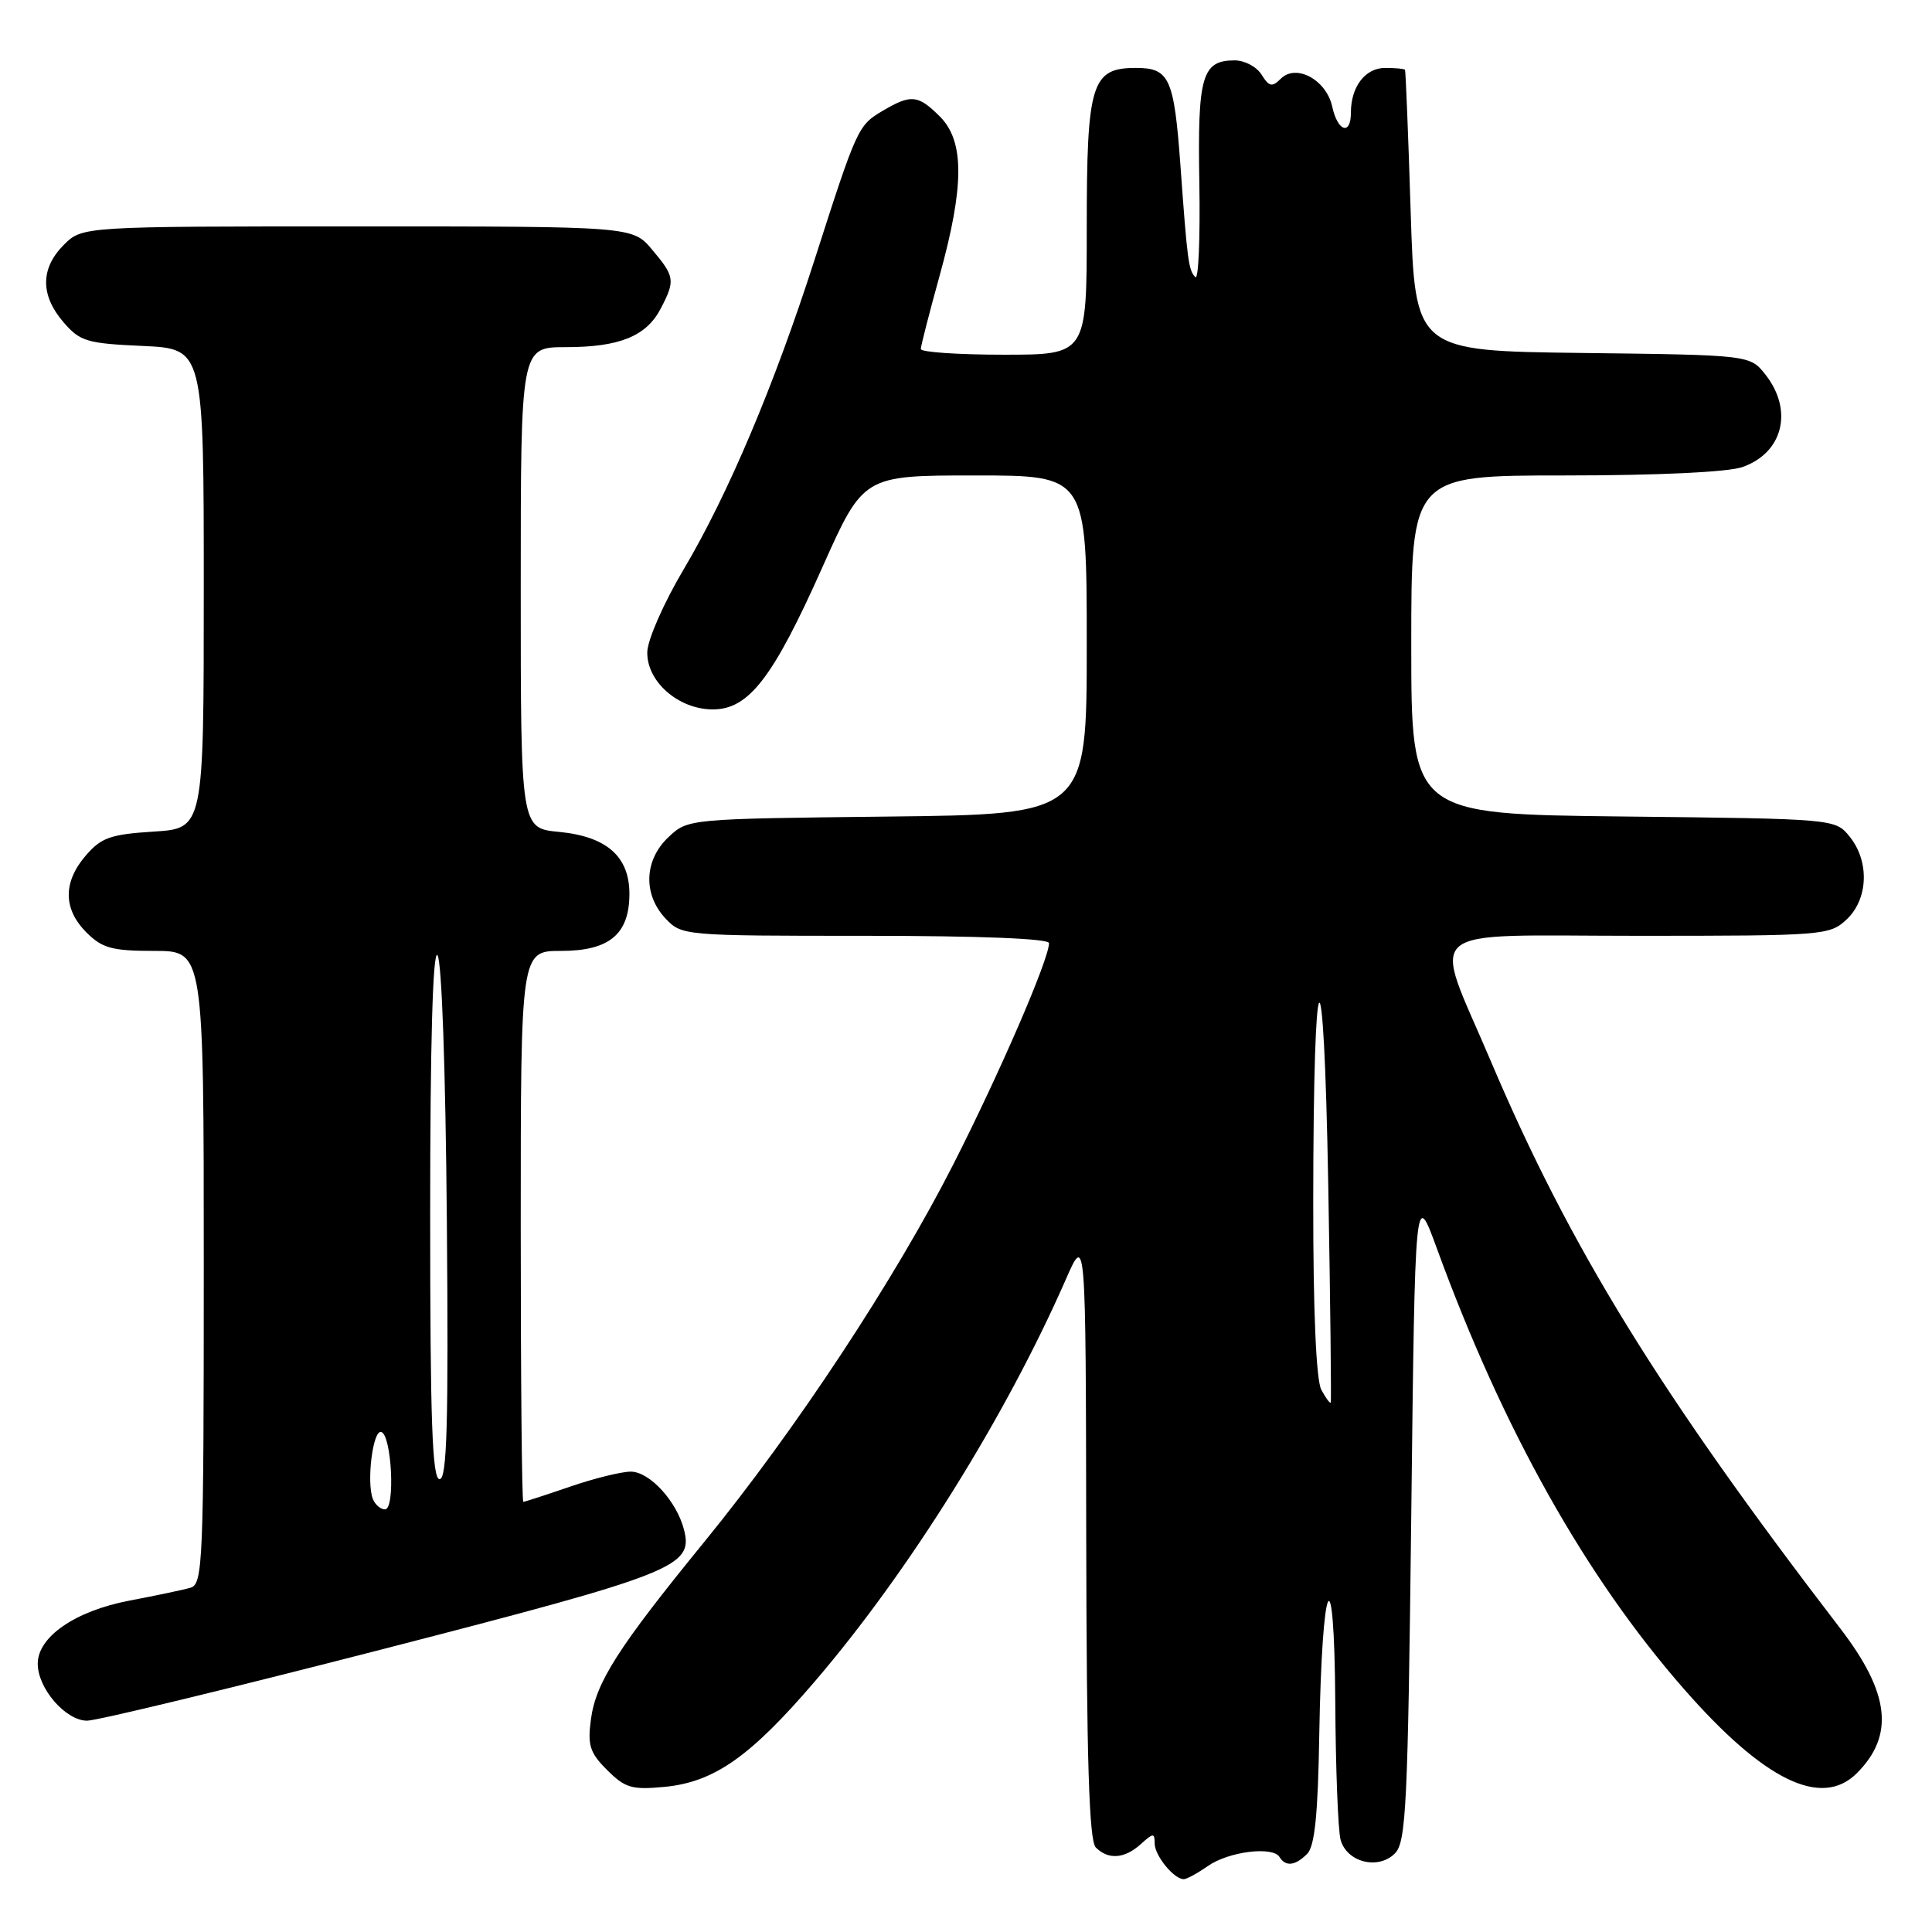 <?xml version="1.0" encoding="UTF-8" standalone="no"?>
<!DOCTYPE svg PUBLIC "-//W3C//DTD SVG 1.1//EN" "http://www.w3.org/Graphics/SVG/1.1/DTD/svg11.dtd" >
<svg xmlns="http://www.w3.org/2000/svg" xmlns:xlink="http://www.w3.org/1999/xlink" version="1.1" viewBox="0 0 256 256">
 <g >
 <path fill="currentColor"
d=" M 160.03 247.27 C 162.77 245.34 168.63 244.60 169.54 246.06 C 170.35 247.38 171.63 247.23 173.21 245.64 C 174.21 244.65 174.64 240.41 174.81 229.86 C 175.17 208.83 176.80 205.45 176.93 225.50 C 176.98 234.30 177.30 242.52 177.63 243.76 C 178.43 246.75 182.61 247.82 184.83 245.59 C 186.32 244.11 186.55 239.28 187.00 200.72 C 187.50 157.50 187.50 157.50 190.42 165.50 C 199.15 189.41 210.11 208.95 223.14 223.81 C 233.76 235.94 241.36 239.64 246.04 234.96 C 251.05 229.95 250.41 224.34 243.87 215.81 C 219.88 184.55 208.00 165.26 197.52 140.56 C 189.74 122.22 187.63 124.00 217.06 124.00 C 241.67 124.00 242.44 123.94 244.69 121.83 C 247.56 119.13 247.74 114.14 245.09 110.86 C 243.18 108.50 243.18 108.50 215.09 108.19 C 187.00 107.88 187.00 107.88 187.00 85.44 C 187.00 63.00 187.00 63.00 207.35 63.00 C 219.63 63.00 228.96 62.56 230.87 61.89 C 236.25 60.02 237.66 54.39 233.94 49.65 C 231.88 47.04 231.88 47.04 209.69 46.77 C 187.50 46.50 187.50 46.50 186.92 28.00 C 186.60 17.82 186.26 9.39 186.17 9.25 C 186.08 9.11 184.89 9.00 183.54 9.00 C 180.90 9.00 179.00 11.49 179.00 14.93 C 179.00 18.00 177.25 17.44 176.53 14.14 C 175.75 10.57 171.74 8.40 169.71 10.43 C 168.56 11.58 168.16 11.49 167.17 9.90 C 166.52 8.85 164.92 8.00 163.61 8.00 C 159.26 8.00 158.67 10.05 158.92 24.28 C 159.04 31.54 158.81 37.14 158.39 36.72 C 157.49 35.83 157.33 34.61 156.42 22.00 C 155.57 10.33 154.96 9.00 150.52 9.00 C 144.62 9.00 144.00 11.01 144.00 30.22 C 144.00 47.00 144.00 47.00 133.00 47.00 C 126.95 47.00 122.01 46.66 122.01 46.25 C 122.02 45.84 123.14 41.45 124.51 36.51 C 127.79 24.64 127.80 18.71 124.55 15.45 C 121.64 12.55 120.73 12.46 116.95 14.69 C 113.69 16.62 113.56 16.90 107.94 34.40 C 102.58 51.09 96.48 65.50 90.58 75.46 C 87.98 79.83 85.82 84.74 85.77 86.37 C 85.66 90.29 89.89 94.00 94.45 94.00 C 99.21 94.00 102.42 89.85 108.95 75.21 C 114.40 63.00 114.40 63.00 129.20 63.00 C 144.00 63.00 144.00 63.00 144.00 85.45 C 144.00 107.91 144.00 107.91 117.58 108.20 C 91.18 108.50 91.16 108.50 88.58 110.92 C 85.35 113.96 85.18 118.49 88.17 121.69 C 90.33 123.98 90.54 124.00 114.67 124.00 C 129.79 124.00 139.00 124.37 139.00 124.97 C 139.00 127.10 132.49 142.14 126.33 154.26 C 118.53 169.60 105.39 189.52 93.32 204.31 C 81.88 218.34 78.96 222.91 78.30 227.82 C 77.84 231.25 78.15 232.25 80.45 234.54 C 82.83 236.92 83.73 237.18 88.05 236.77 C 94.64 236.14 99.43 232.77 108.00 222.76 C 120.46 208.21 133.27 187.68 141.24 169.50 C 143.87 163.50 143.87 163.50 143.93 203.55 C 143.98 233.29 144.31 243.91 145.20 244.80 C 146.86 246.46 149.01 246.30 151.17 244.35 C 152.81 242.86 153.00 242.85 153.00 244.27 C 153.00 245.87 155.55 249.00 156.85 249.00 C 157.24 249.00 158.67 248.22 160.03 247.27 Z  M 50.65 218.54 C 89.41 208.55 91.86 207.58 90.65 202.75 C 89.70 198.96 86.09 195.00 83.58 195.00 C 82.33 195.00 78.70 195.90 75.50 197.00 C 72.30 198.10 69.53 199.00 69.34 199.00 C 69.15 199.00 69.00 182.57 69.00 162.50 C 69.00 126.00 69.00 126.00 74.35 126.00 C 80.75 126.00 83.40 123.78 83.40 118.43 C 83.40 113.49 80.39 110.84 74.08 110.23 C 69.00 109.75 69.00 109.75 69.00 77.87 C 69.00 46.00 69.00 46.00 74.95 46.00 C 82.11 46.00 85.66 44.55 87.57 40.85 C 89.49 37.16 89.41 36.64 86.41 33.08 C 83.82 30.00 83.82 30.00 47.37 30.00 C 10.91 30.00 10.91 30.00 8.45 32.45 C 5.35 35.56 5.33 39.11 8.40 42.68 C 10.60 45.24 11.50 45.51 18.90 45.84 C 27.00 46.21 27.00 46.21 27.00 77.99 C 27.00 109.77 27.00 109.77 20.37 110.19 C 14.64 110.55 13.41 110.99 11.37 113.36 C 8.33 116.89 8.36 120.45 11.45 123.55 C 13.56 125.65 14.84 126.00 20.45 126.00 C 27.00 126.00 27.00 126.00 27.00 167.93 C 27.00 207.01 26.88 209.90 25.25 210.38 C 24.29 210.66 20.64 211.43 17.15 212.09 C 9.98 213.46 5.00 216.88 5.00 220.45 C 5.00 223.73 8.70 228.00 11.54 228.00 C 12.85 228.00 30.45 223.74 50.65 218.54 Z  M 175.08 184.15 C 174.40 182.87 174.00 173.78 174.01 159.32 C 174.03 125.27 175.41 123.65 176.00 157.00 C 176.28 172.68 176.42 185.65 176.33 185.84 C 176.24 186.02 175.68 185.26 175.08 184.15 Z  M 49.40 198.61 C 48.55 196.38 49.40 189.48 50.50 189.74 C 51.90 190.07 52.40 200.00 51.02 200.00 C 50.42 200.00 49.70 199.37 49.40 198.61 Z  M 57.00 160.80 C 57.00 138.28 57.35 125.95 57.96 126.56 C 58.53 127.13 59.04 141.60 59.21 161.76 C 59.44 188.64 59.23 196.00 58.25 196.00 C 57.27 196.00 57.00 188.29 57.00 160.80 Z "/>
</g>
</svg>